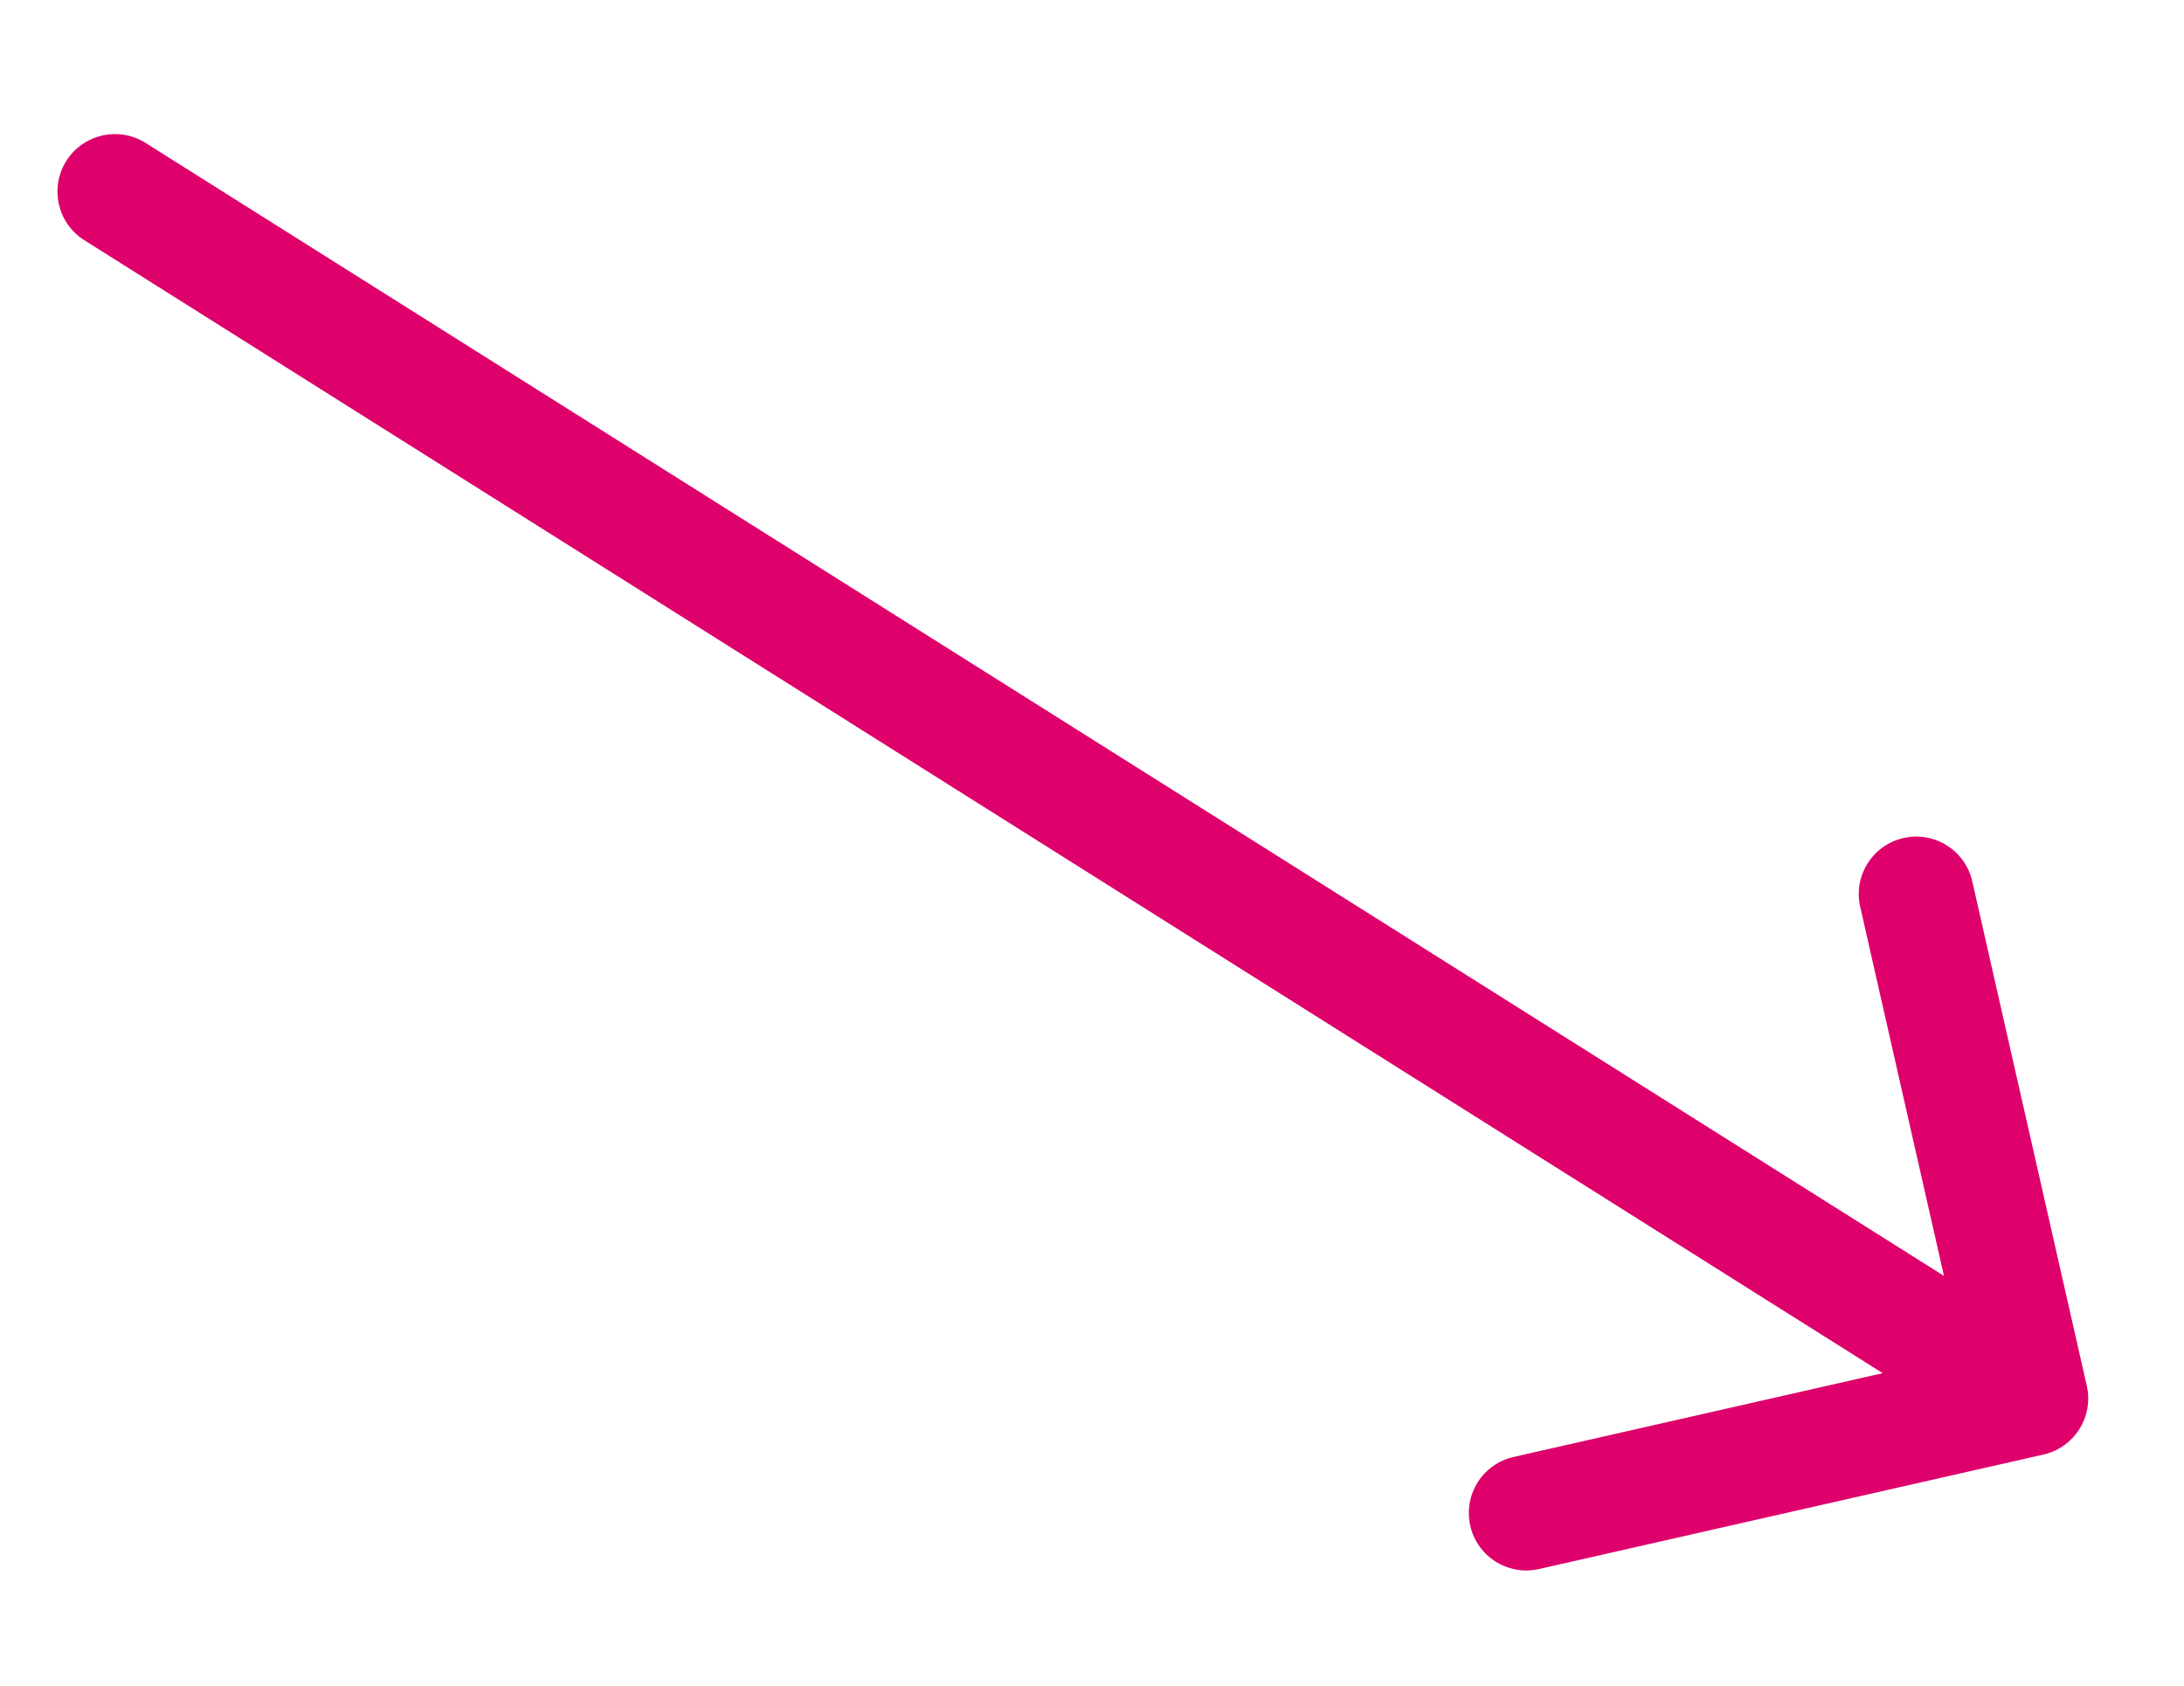 <svg width="57" height="44" viewBox="0 0 57 44" fill="none" xmlns="http://www.w3.org/2000/svg">
<path d="M3.8 3.731C3.099 3.289 2.172 3.5 1.731 4.2C1.289 4.901 1.5 5.828 2.2 6.269L3.8 3.731ZM53.332 37.963C54.14 37.779 54.646 36.976 54.463 36.168L51.474 23.003C51.291 22.195 50.487 21.689 49.68 21.872C48.872 22.055 48.365 22.859 48.549 23.667L51.205 35.369L39.503 38.026C38.695 38.209 38.189 39.013 38.372 39.82C38.556 40.628 39.359 41.135 40.167 40.951L53.332 37.963ZM2.2 6.269L52.2 37.769L53.8 35.231L3.8 3.731L2.2 6.269Z" fill="#DE006B"/>
</svg>
